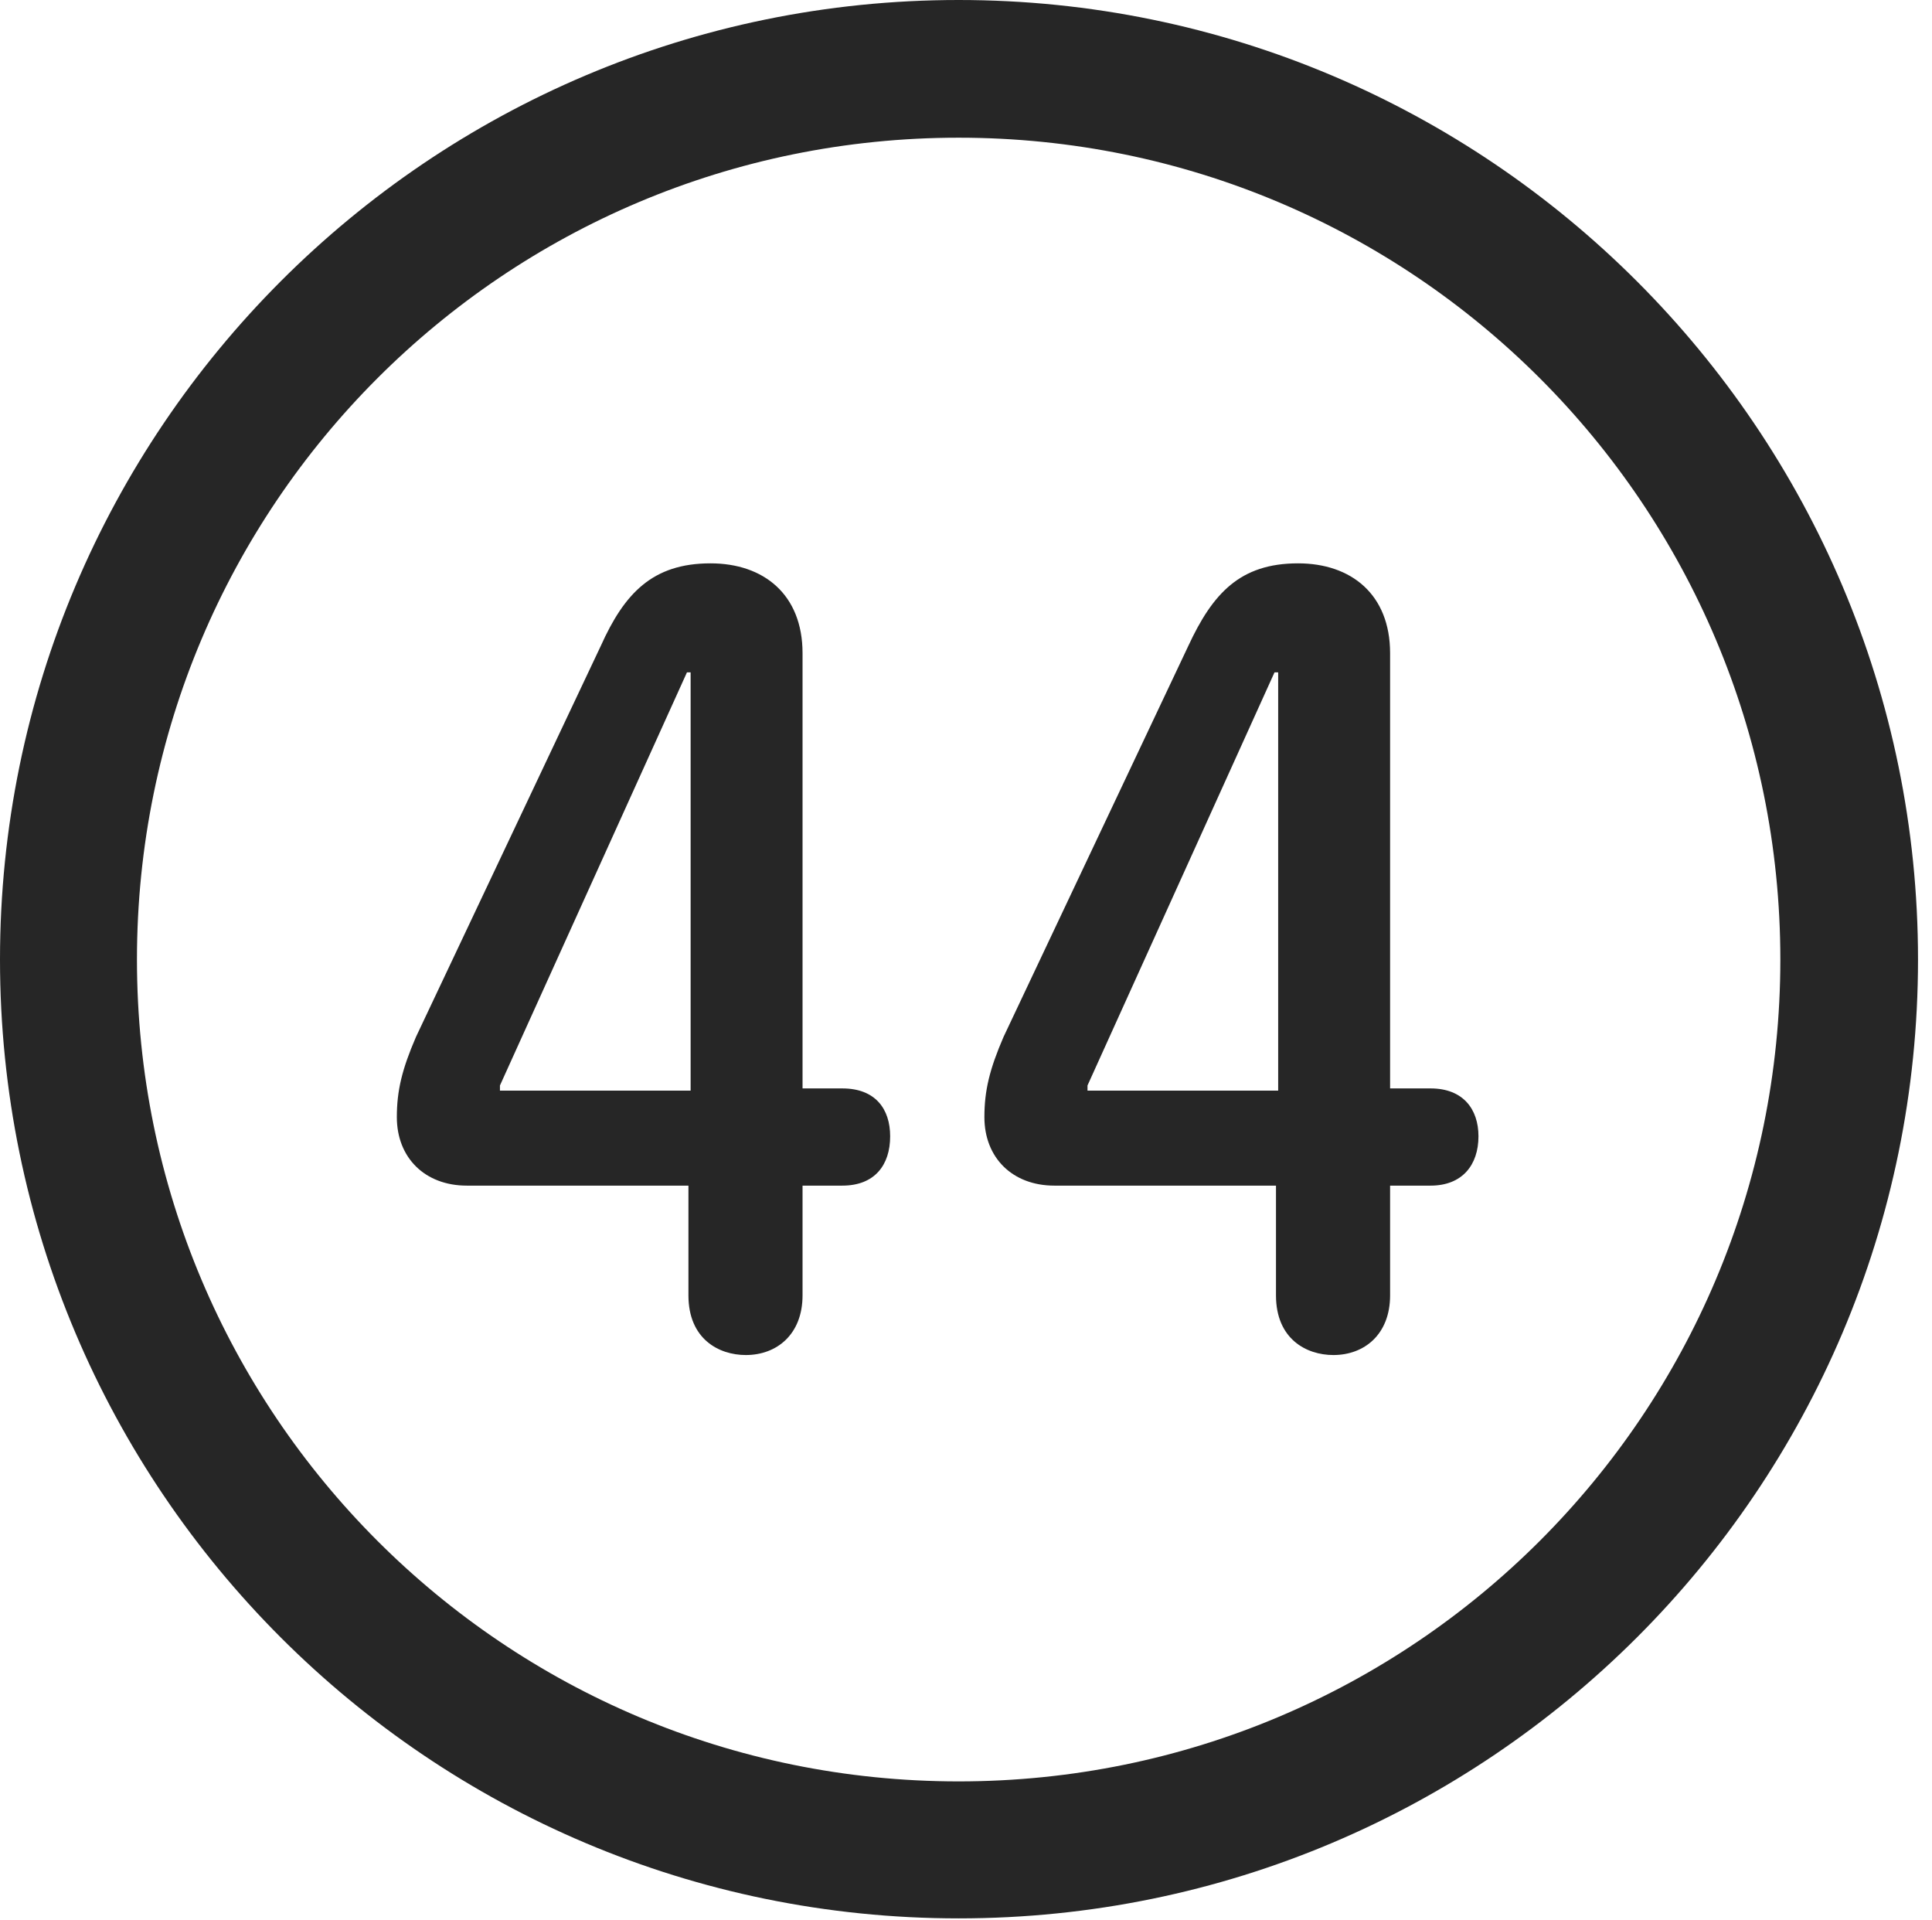 <?xml version="1.0" encoding="UTF-8"?>
<!--Generator: Apple Native CoreSVG 326-->
<!DOCTYPE svg
PUBLIC "-//W3C//DTD SVG 1.1//EN"
       "http://www.w3.org/Graphics/SVG/1.1/DTD/svg11.dtd">
<svg version="1.1" xmlns="http://www.w3.org/2000/svg" xmlns:xlink="http://www.w3.org/1999/xlink" viewBox="0 0 51.25 50.918">
 <g>
  <rect height="50.918" opacity="0" width="51.25" x="0" y="0"/>
  <path d="M25.43 50.879C39.473 50.879 50.879 39.492 50.879 25.449C50.879 11.406 39.473 0 25.43 0C11.387 0 0 11.406 0 25.449C0 39.492 11.387 50.879 25.43 50.879ZM25.43 47.246C13.379 47.246 3.633 37.5 3.633 25.449C3.633 13.398 13.379 3.652 25.43 3.652C37.48 3.652 47.227 13.398 47.227 25.449C47.227 37.5 37.48 47.246 25.43 47.246Z" fill="black" fill-opacity="0.85"/>
  <path d="M19.785 35.938C20.605 35.938 21.289 35.391 21.289 34.355L21.289 31.445L22.344 31.445C23.203 31.445 23.613 30.898 23.613 30.137C23.613 29.414 23.223 28.867 22.344 28.867L21.289 28.867L21.289 17.324C21.289 15.762 20.254 14.941 18.848 14.941C17.305 14.941 16.562 15.742 15.938 17.129L11.035 27.5C10.664 28.359 10.527 28.926 10.527 29.629C10.527 30.703 11.27 31.445 12.383 31.445L18.262 31.445L18.262 34.355C18.262 35.508 19.062 35.938 19.785 35.938ZM18.32 28.926L13.262 28.926L13.262 28.789L18.223 17.832L18.32 17.832ZM35.371 35.938C36.191 35.938 36.875 35.391 36.875 34.355L36.875 31.445L37.949 31.445C38.789 31.445 39.219 30.898 39.219 30.137C39.219 29.414 38.809 28.867 37.949 28.867L36.875 28.867L36.875 17.324C36.875 15.762 35.84 14.941 34.434 14.941C32.891 14.941 32.168 15.742 31.523 17.129L26.621 27.5C26.25 28.359 26.113 28.926 26.113 29.629C26.113 30.703 26.855 31.445 27.969 31.445L33.848 31.445L33.848 34.355C33.848 35.508 34.648 35.938 35.371 35.938ZM33.906 28.926L28.848 28.926L28.848 28.789L33.809 17.832L33.906 17.832Z" fill="black" fill-opacity="0.85"/>
 </g>
</svg>
